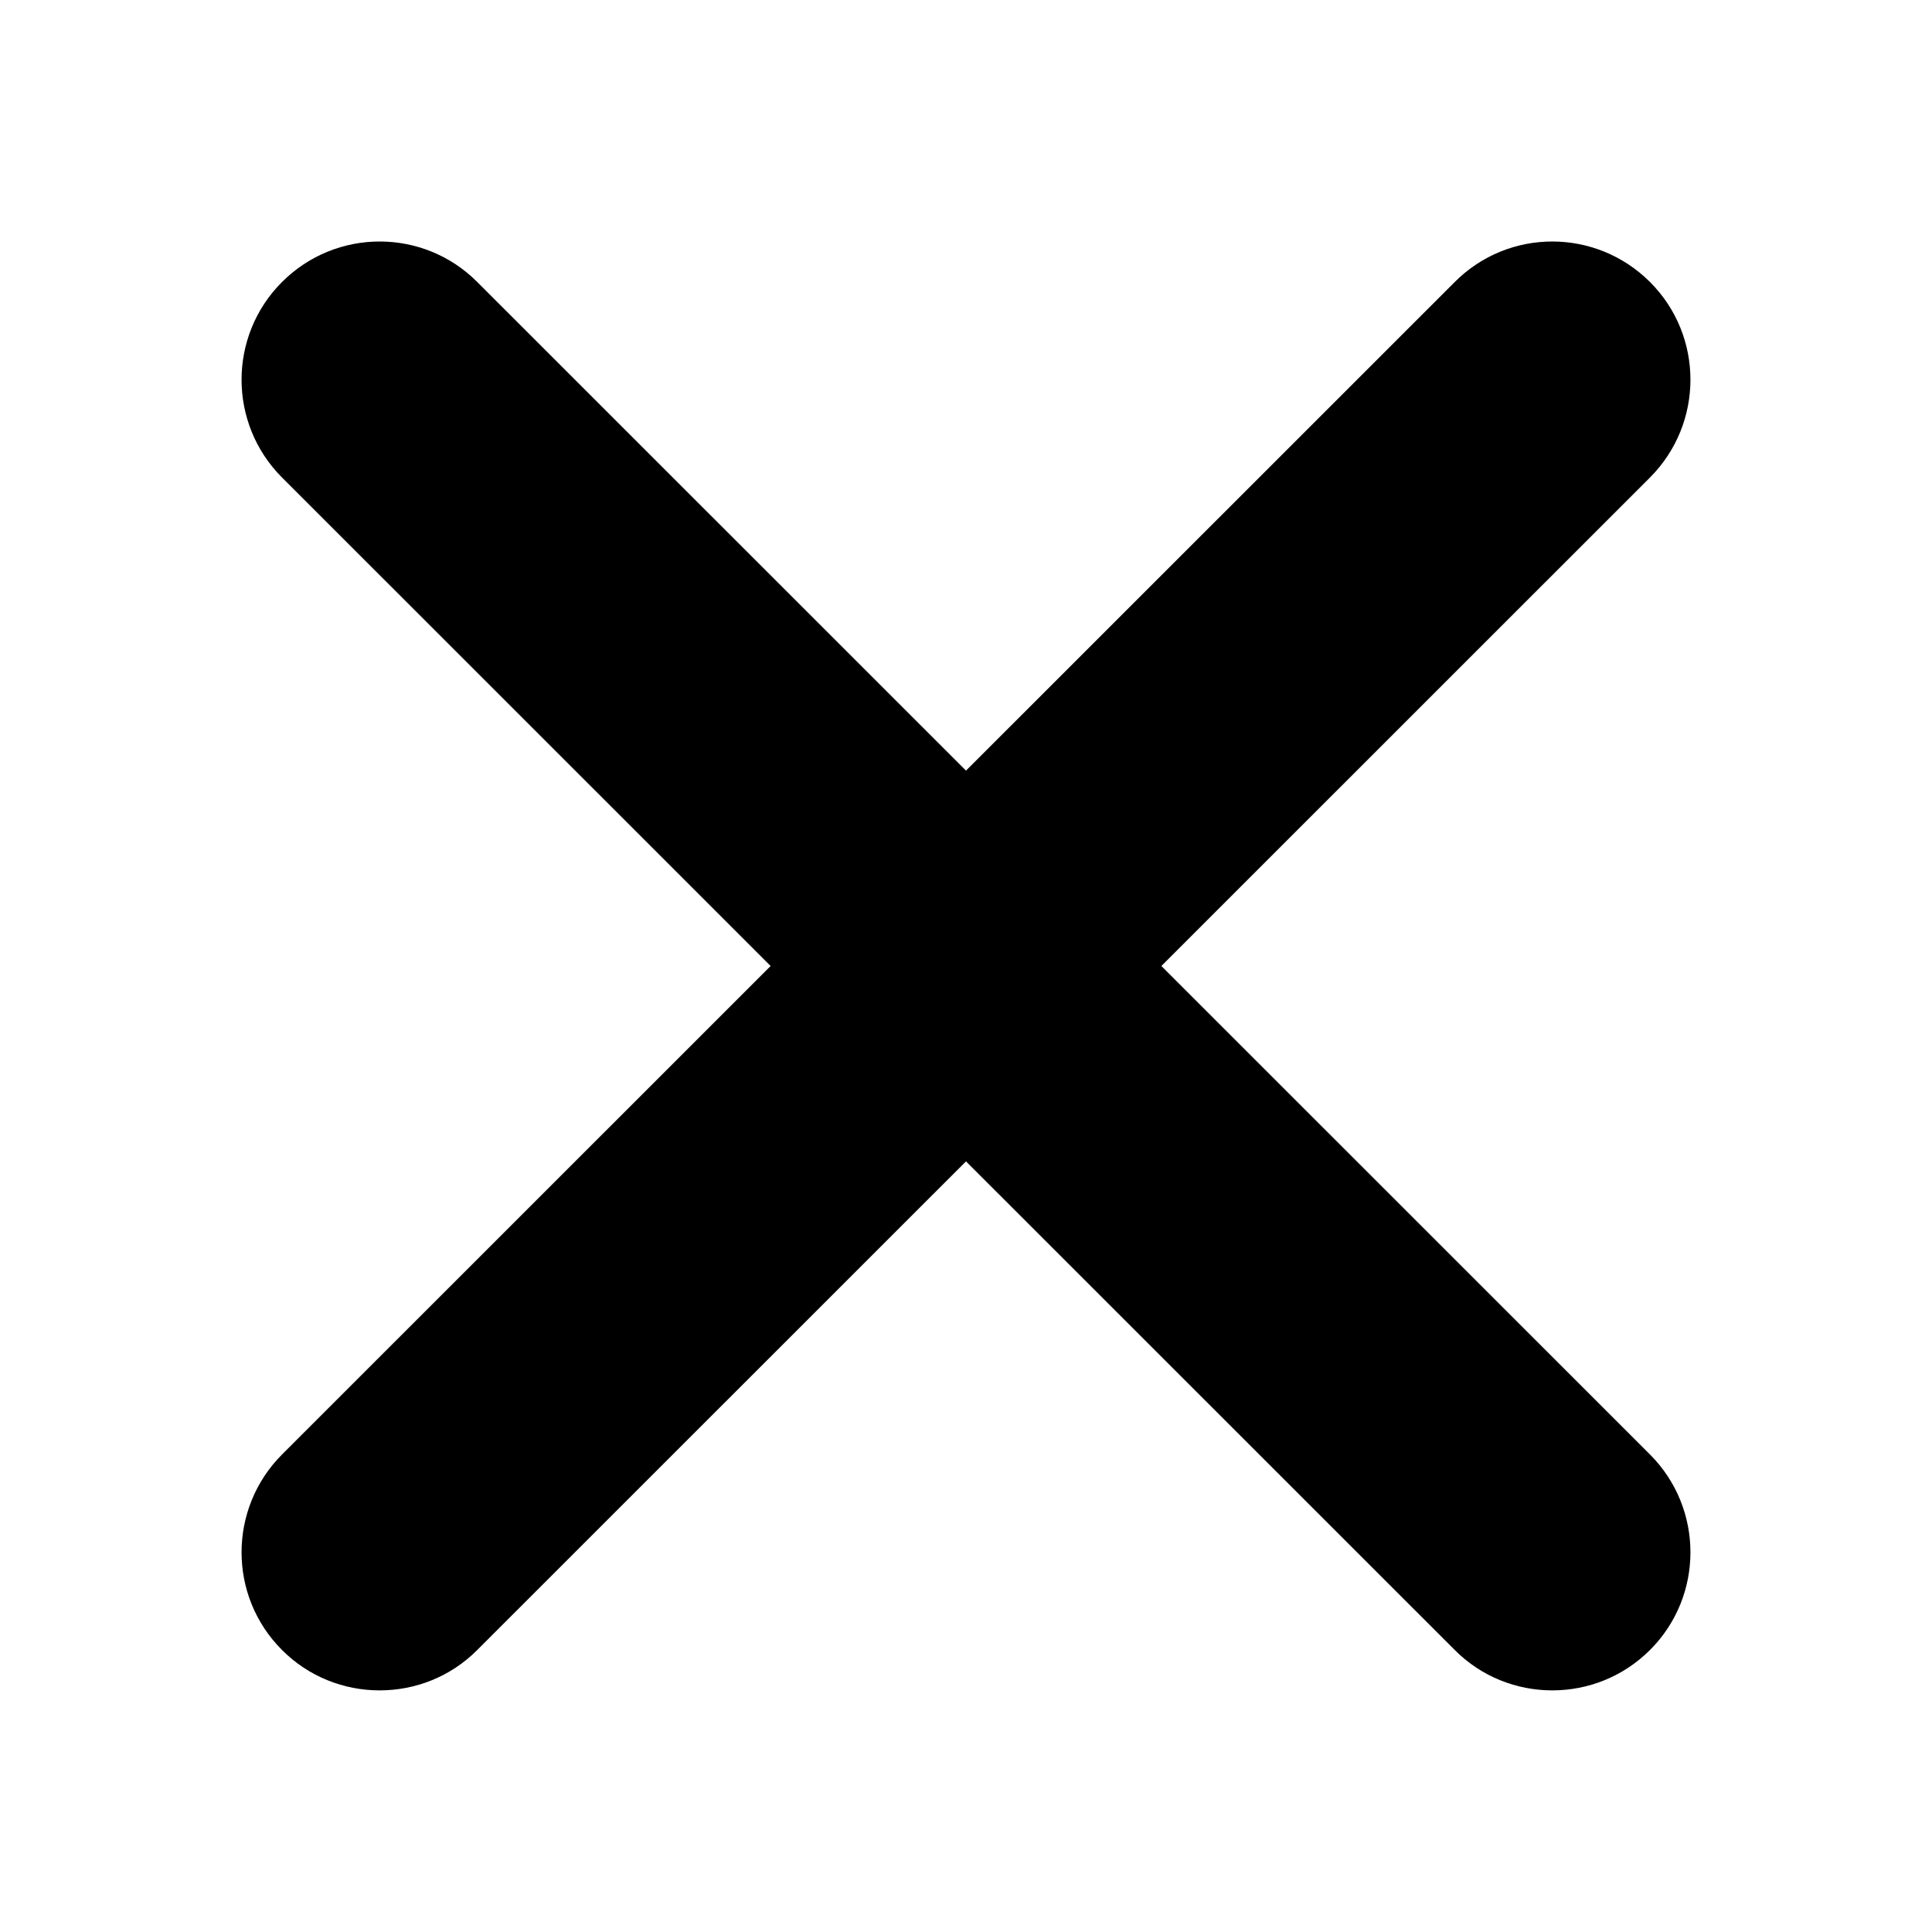 <svg fill="none" height="16" viewBox="0 0 16 16" width="16" xmlns="http://www.w3.org/2000/svg"><path d="m9.618 8 4.047-4.046c.446-.448.446-1.172 0-1.618-.448-.448-1.172-.448-1.618 0l-4.047 4.046-4.047-4.046c-.446-.448-1.171-.448-1.618 0-.446.446-.446 1.171 0 1.618l4.047 4.046-4.047 4.046c-.446.448-.446 1.172 0 1.618.223.224.516.335.809.335s.586-.111.809-.335l4.047-4.046 4.047 4.046c.223.224.516.335.809.335.292 0 .585-.111.809-.335.446-.446.446-1.171 0-1.618z" fill="#000"/></svg>